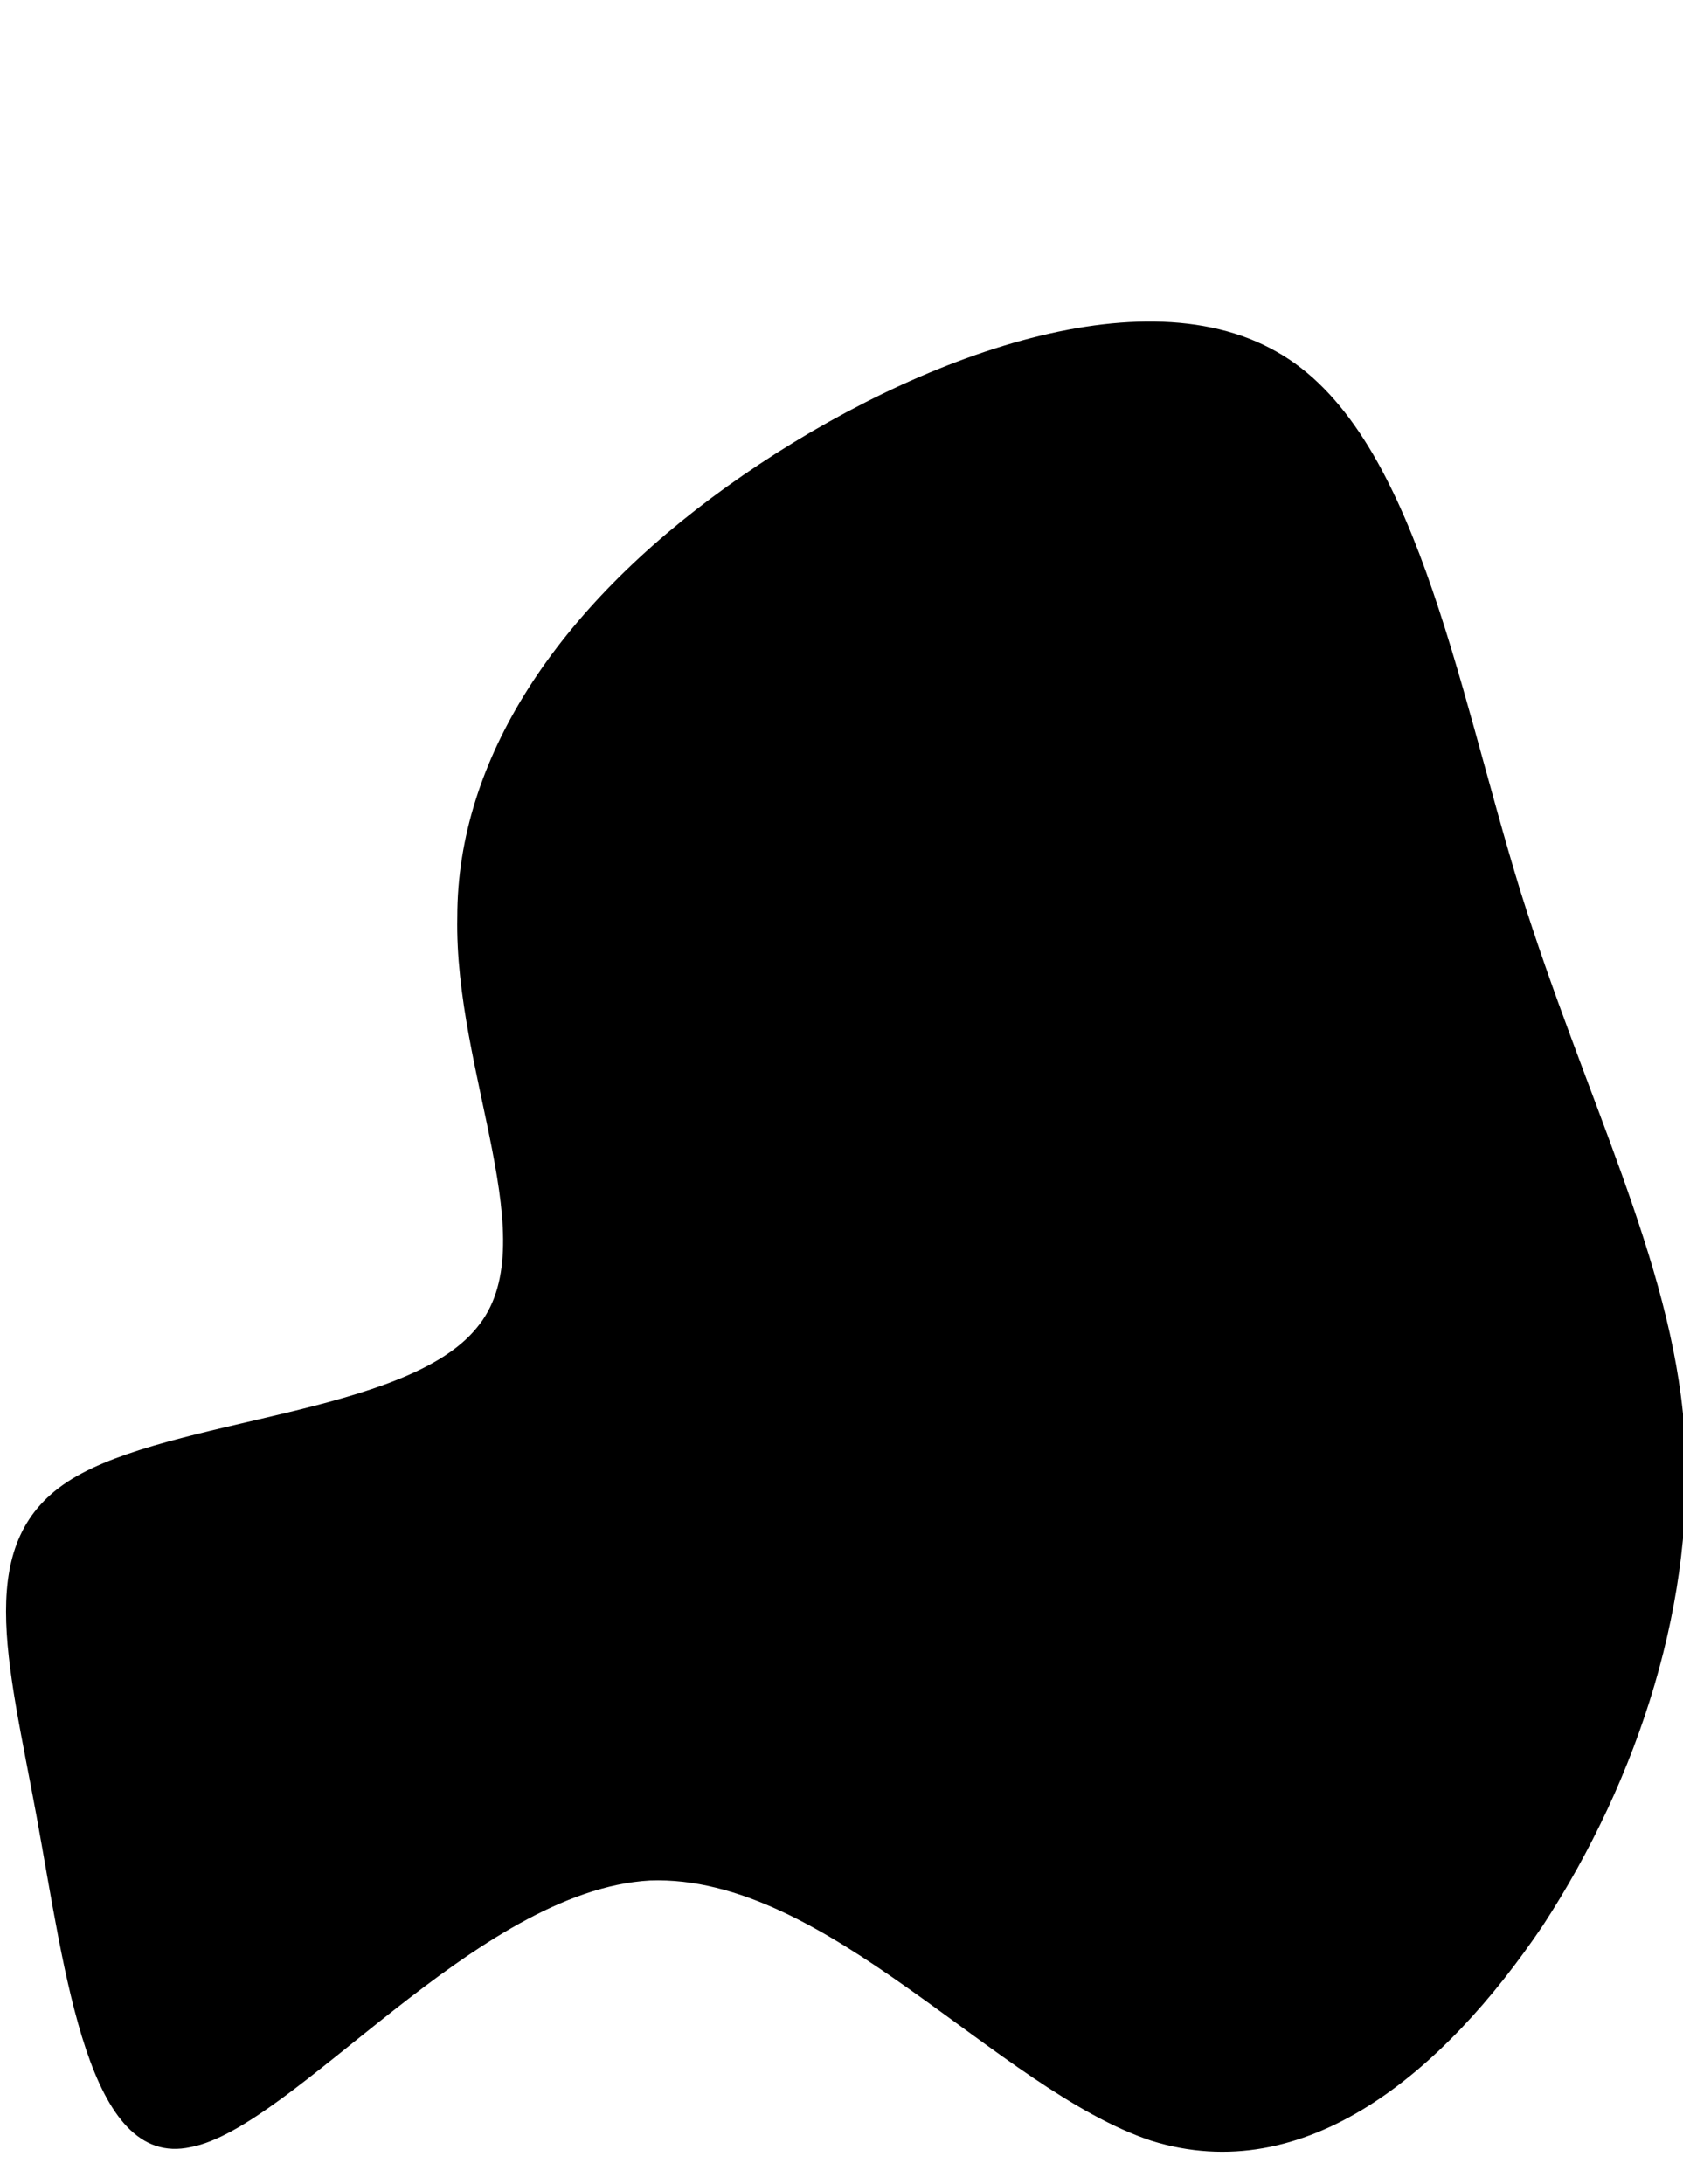 <svg class="svg-1" viewBox="0 0 52.4 68" version="1.1" xmlns="http://www.w3.org/2000/svg"><path d="M 39.738 10.945 C 44.038 13.345 45.338 21.245 47.338 27.745 C 49.338 34.145 52.038 39.245 52.438 44.445 C 52.838 49.745 51.038 55.345 48.038 59.945 C 44.938 64.545 40.638 68.145 35.838 66.645 C 31.038 65.045 25.738 58.345 20.238 58.545 C 14.838 58.845 9.138 66.245 5.938 66.845 C 2.738 67.545 2.038 61.445 1.138 56.545 C 0.238 51.645 -0.862 47.945 2.238 46.045 C 5.338 44.145 12.638 44.045 14.838 41.345 C 17.038 38.745 14.138 33.445 14.238 28.545 C 14.238 23.645 17.338 18.945 22.638 15.145 C 27.938 11.345 35.338 8.445 39.738 10.945 Z" width="100%" height="100%" style="transition: all 0.3s ease 0s;"/></svg>
